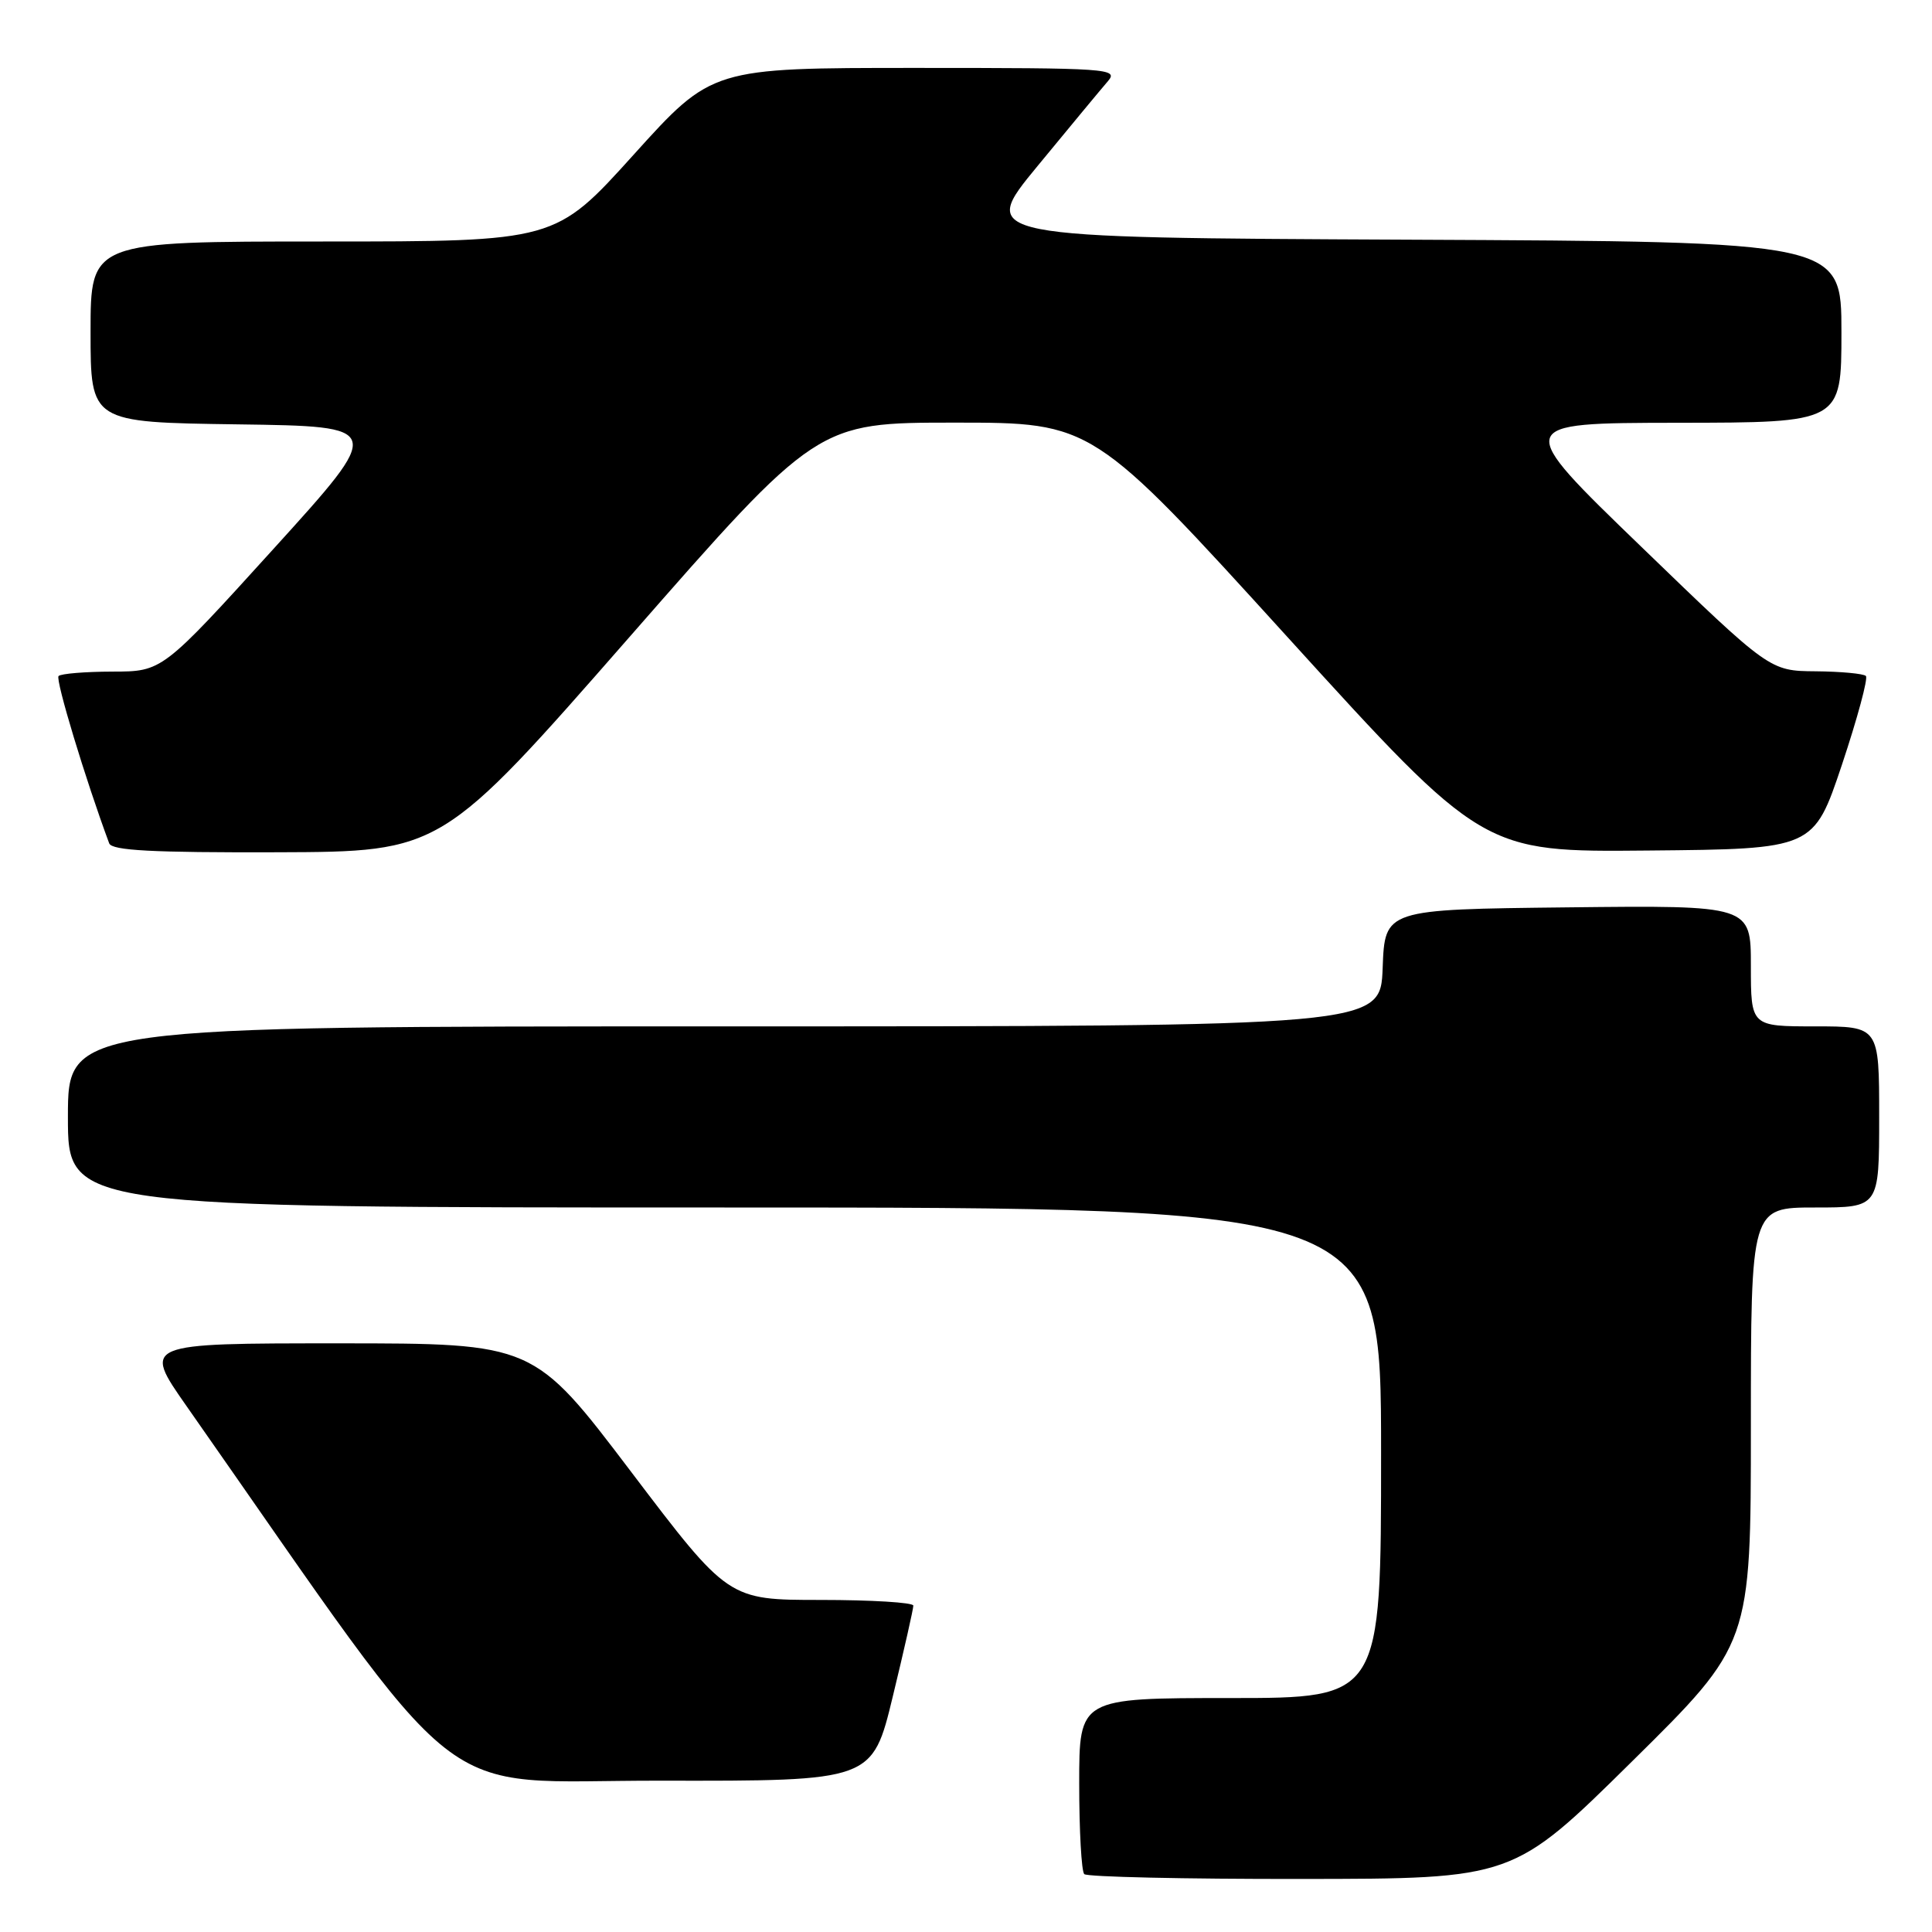 <?xml version="1.0" encoding="UTF-8" standalone="no"?>
<!DOCTYPE svg PUBLIC "-//W3C//DTD SVG 1.1//EN" "http://www.w3.org/Graphics/SVG/1.1/DTD/svg11.dtd" >
<svg xmlns="http://www.w3.org/2000/svg" xmlns:xlink="http://www.w3.org/1999/xlink" version="1.1" viewBox="0 0 256 256">
 <g >
 <path fill="currentColor"
d=" M 216.25 233.40 C 232.00 217.85 232.00 217.85 232.00 188.93 C 232.00 160.00 232.00 160.00 240.50 160.00 C 249.00 160.00 249.00 160.00 249.00 148.00 C 249.00 136.00 249.00 136.00 240.50 136.00 C 232.00 136.00 232.00 136.00 232.00 127.98 C 232.00 119.96 232.00 119.96 207.75 120.23 C 183.50 120.50 183.50 120.50 183.21 128.25 C 182.92 136.00 182.92 136.00 95.96 136.00 C 9.00 136.00 9.00 136.00 9.00 148.00 C 9.00 160.00 9.00 160.00 96.00 160.00 C 183.00 160.00 183.00 160.00 183.00 192.50 C 183.00 225.00 183.00 225.00 163.00 225.00 C 143.00 225.00 143.00 225.00 143.00 236.33 C 143.00 242.57 143.30 247.97 143.67 248.33 C 144.03 248.70 156.97 248.99 172.42 248.97 C 200.50 248.95 200.50 248.95 216.25 233.40 Z  M 118.31 224.75 C 119.81 218.56 121.03 213.16 121.02 212.75 C 121.01 212.34 115.49 212.00 108.75 212.00 C 96.50 212.00 96.50 212.00 83.61 195.00 C 70.72 178.00 70.72 178.00 44.81 178.00 C 18.90 178.00 18.90 178.00 24.70 186.29 C 62.86 240.79 56.66 235.89 87.54 235.95 C 115.59 236.00 115.59 236.00 118.31 224.75 Z  M 83.39 84.43 C 108.28 56.00 108.28 56.00 126.52 56.00 C 144.77 56.00 144.77 56.00 170.63 84.45 C 196.50 112.91 196.50 112.91 218.41 112.70 C 240.32 112.50 240.32 112.50 244.07 101.32 C 246.12 95.17 247.55 89.88 247.24 89.57 C 246.92 89.26 243.93 88.98 240.58 88.95 C 234.50 88.90 234.50 88.90 217.50 72.47 C 200.50 56.05 200.50 56.05 222.25 56.02 C 244.00 56.00 244.00 56.00 244.00 44.01 C 244.00 32.02 244.00 32.02 186.82 31.76 C 129.65 31.50 129.65 31.50 137.48 22.00 C 141.78 16.77 145.98 11.71 146.81 10.75 C 148.23 9.09 146.93 9.00 121.32 9.00 C 94.34 9.00 94.34 9.00 83.96 20.50 C 73.58 32.00 73.58 32.00 42.79 32.00 C 12.00 32.00 12.00 32.00 12.00 43.98 C 12.00 55.96 12.00 55.96 31.48 56.23 C 50.96 56.50 50.96 56.50 36.23 72.74 C 21.50 88.98 21.50 88.98 14.92 88.99 C 11.30 89.00 8.07 89.26 7.76 89.58 C 7.31 90.02 11.33 103.31 14.47 111.75 C 14.83 112.70 20.16 112.98 36.72 112.93 C 58.50 112.86 58.50 112.86 83.39 84.43 Z "/>
</g>
</svg>